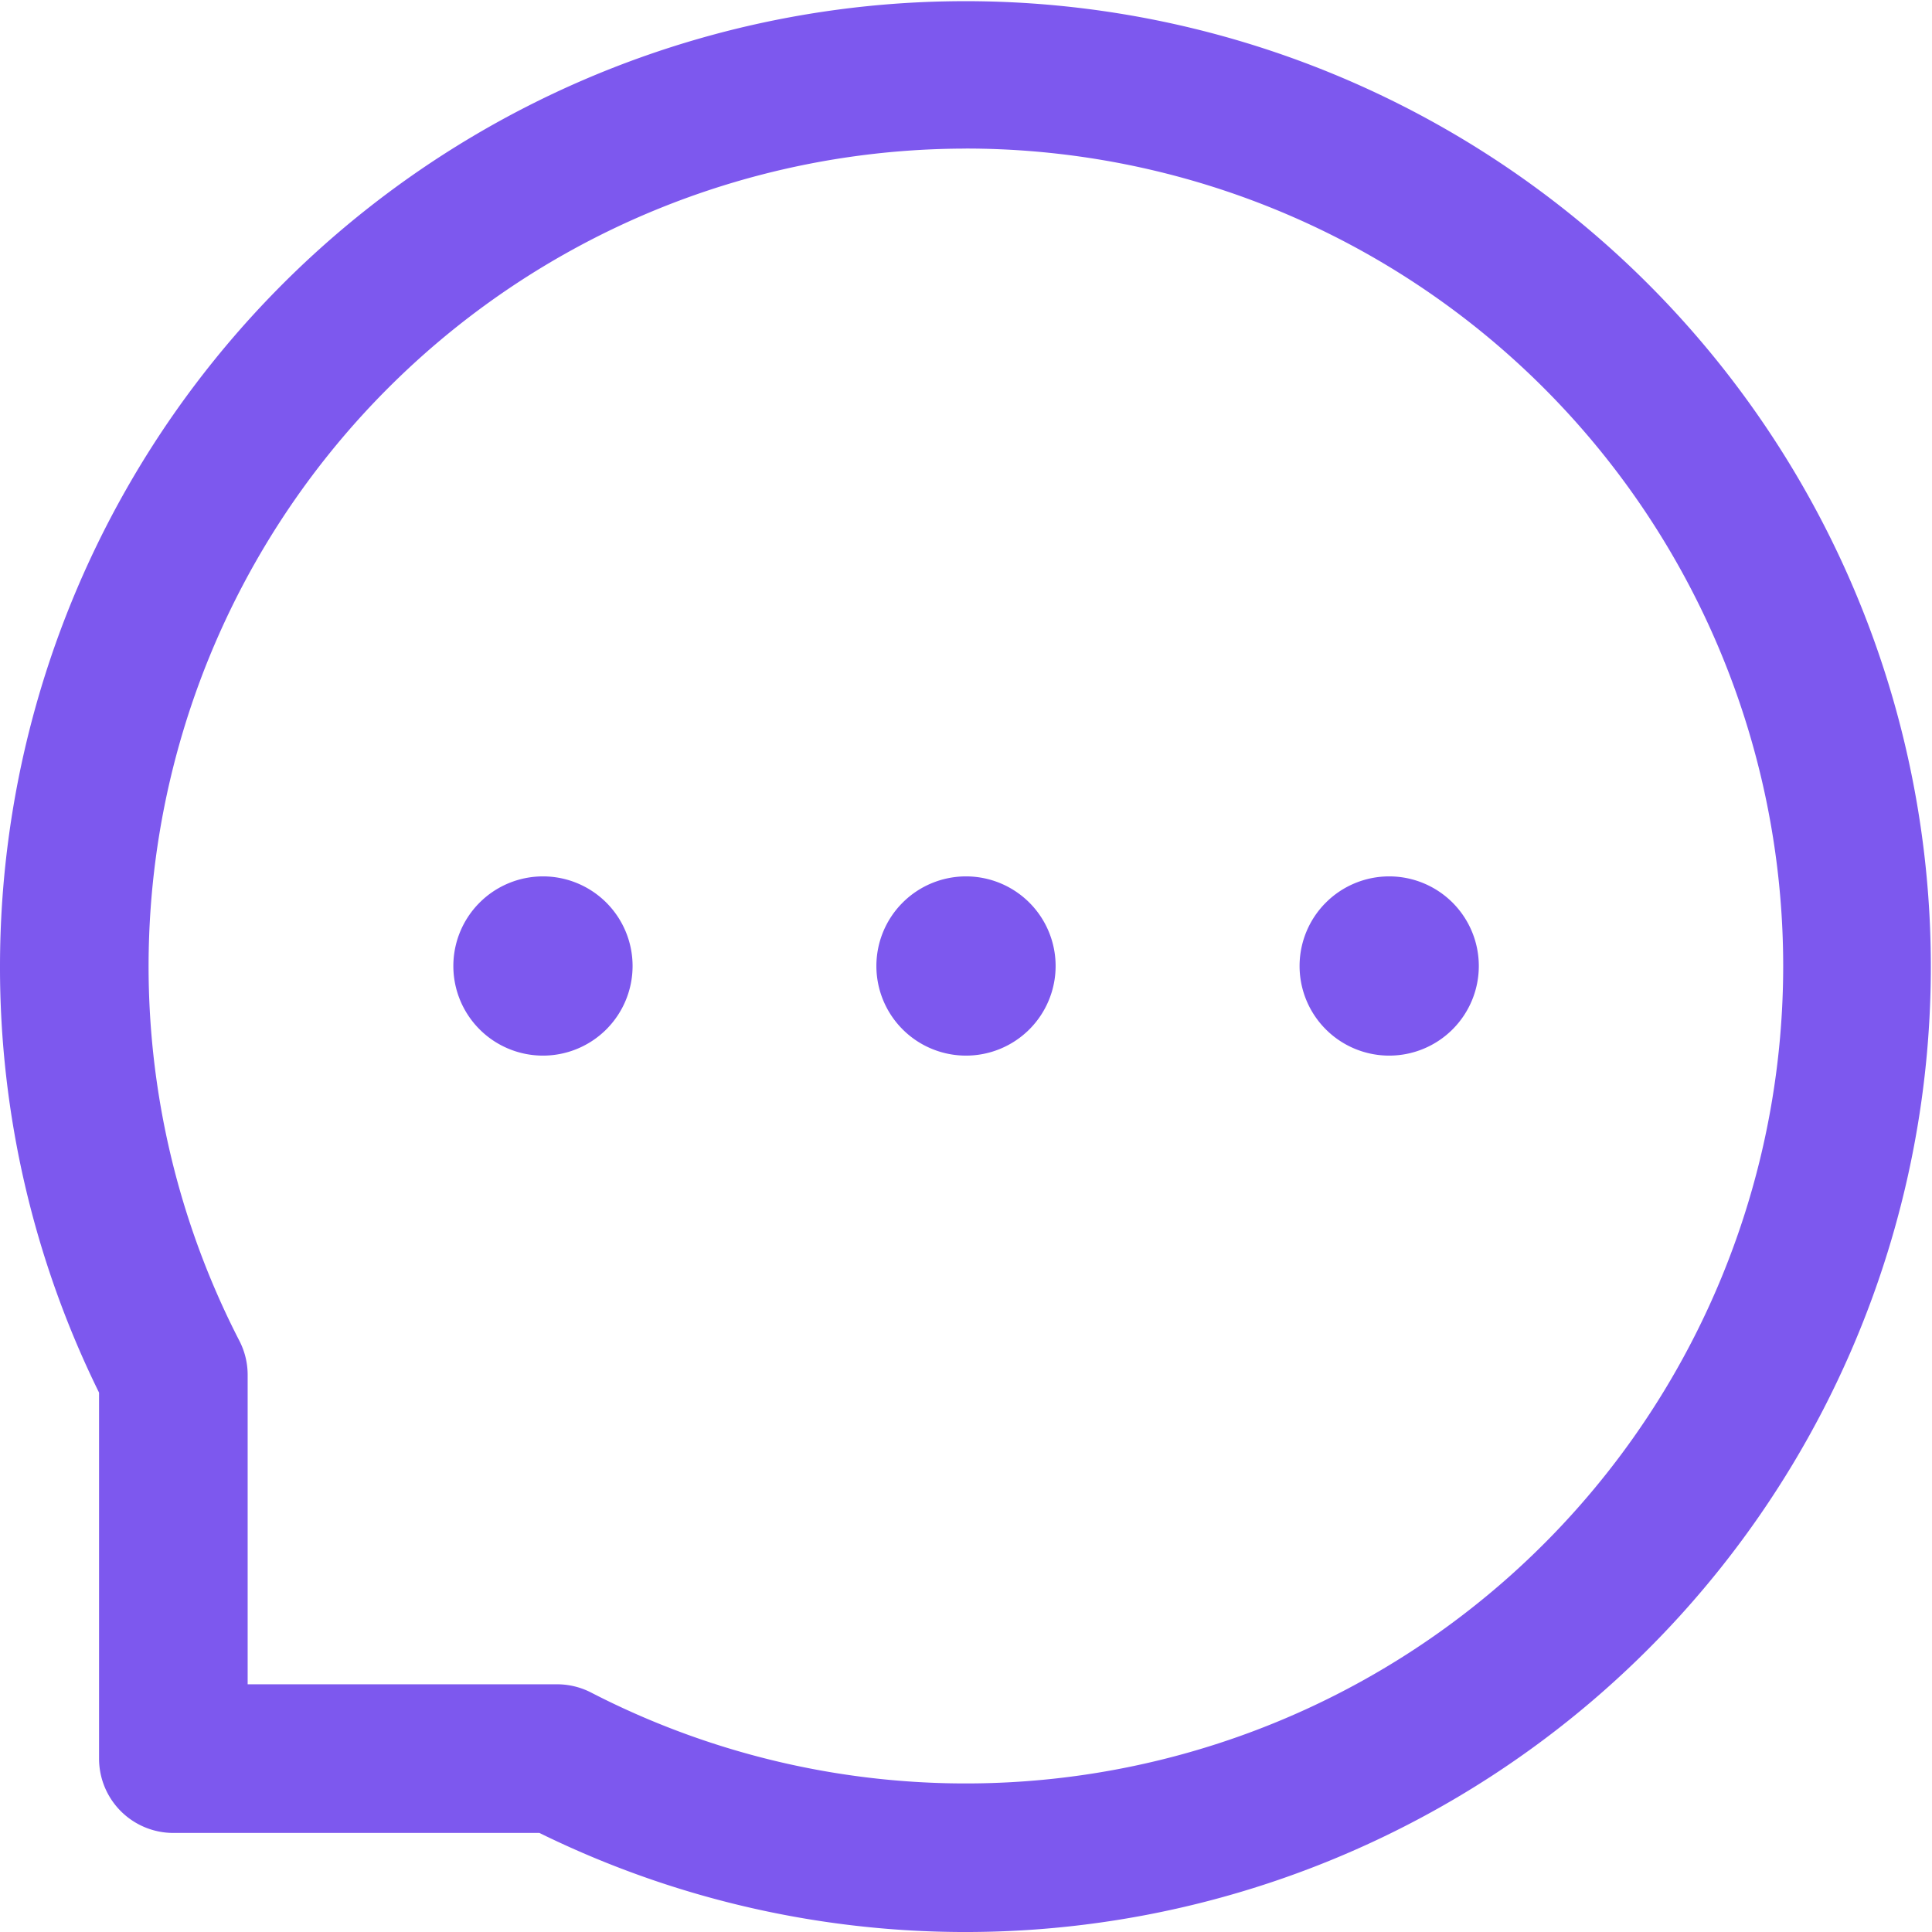 <svg id="Chat" xmlns="http://www.w3.org/2000/svg" width="36.65" height="36.65" viewBox="0 0 36.65 36.65">
  <path id="Path_106" data-name="Path 106" d="M20.325,4.819A15.512,15.512,0,0,0,6.541,27.435a1.409,1.409,0,0,1,.157.647v5.869h5.869a1.411,1.411,0,0,1,.647.157,15.507,15.507,0,1,0,7.11-29.29ZM2,20.325A18.314,18.314,0,1,1,12.233,36.771H5.289a1.41,1.41,0,0,1-1.41-1.41V28.418A18.256,18.256,0,0,1,2,20.325Z" transform="translate(-2 -2)" fill="#7d58ee"/>
  <path id="Path_107" data-name="Path 107" d="M11.3,12.673a1.7,1.7,0,1,1-1.7-1.7A1.7,1.7,0,0,1,11.3,12.673Z" transform="translate(0.7 5.652)" fill="#7d58ee"/>
  <path id="Path_108" data-name="Path 108" d="M14.373,12.673a1.7,1.7,0,1,1-1.7-1.7A1.7,1.7,0,0,1,14.373,12.673Z" transform="translate(5.652 5.652)" fill="#7d58ee"/>
  <path id="Path_109" data-name="Path 109" d="M17.45,12.673a1.7,1.7,0,1,1-1.7-1.7A1.7,1.7,0,0,1,17.45,12.673Z" transform="translate(10.603 5.652)" fill="#7d58ee"/>
</svg>
